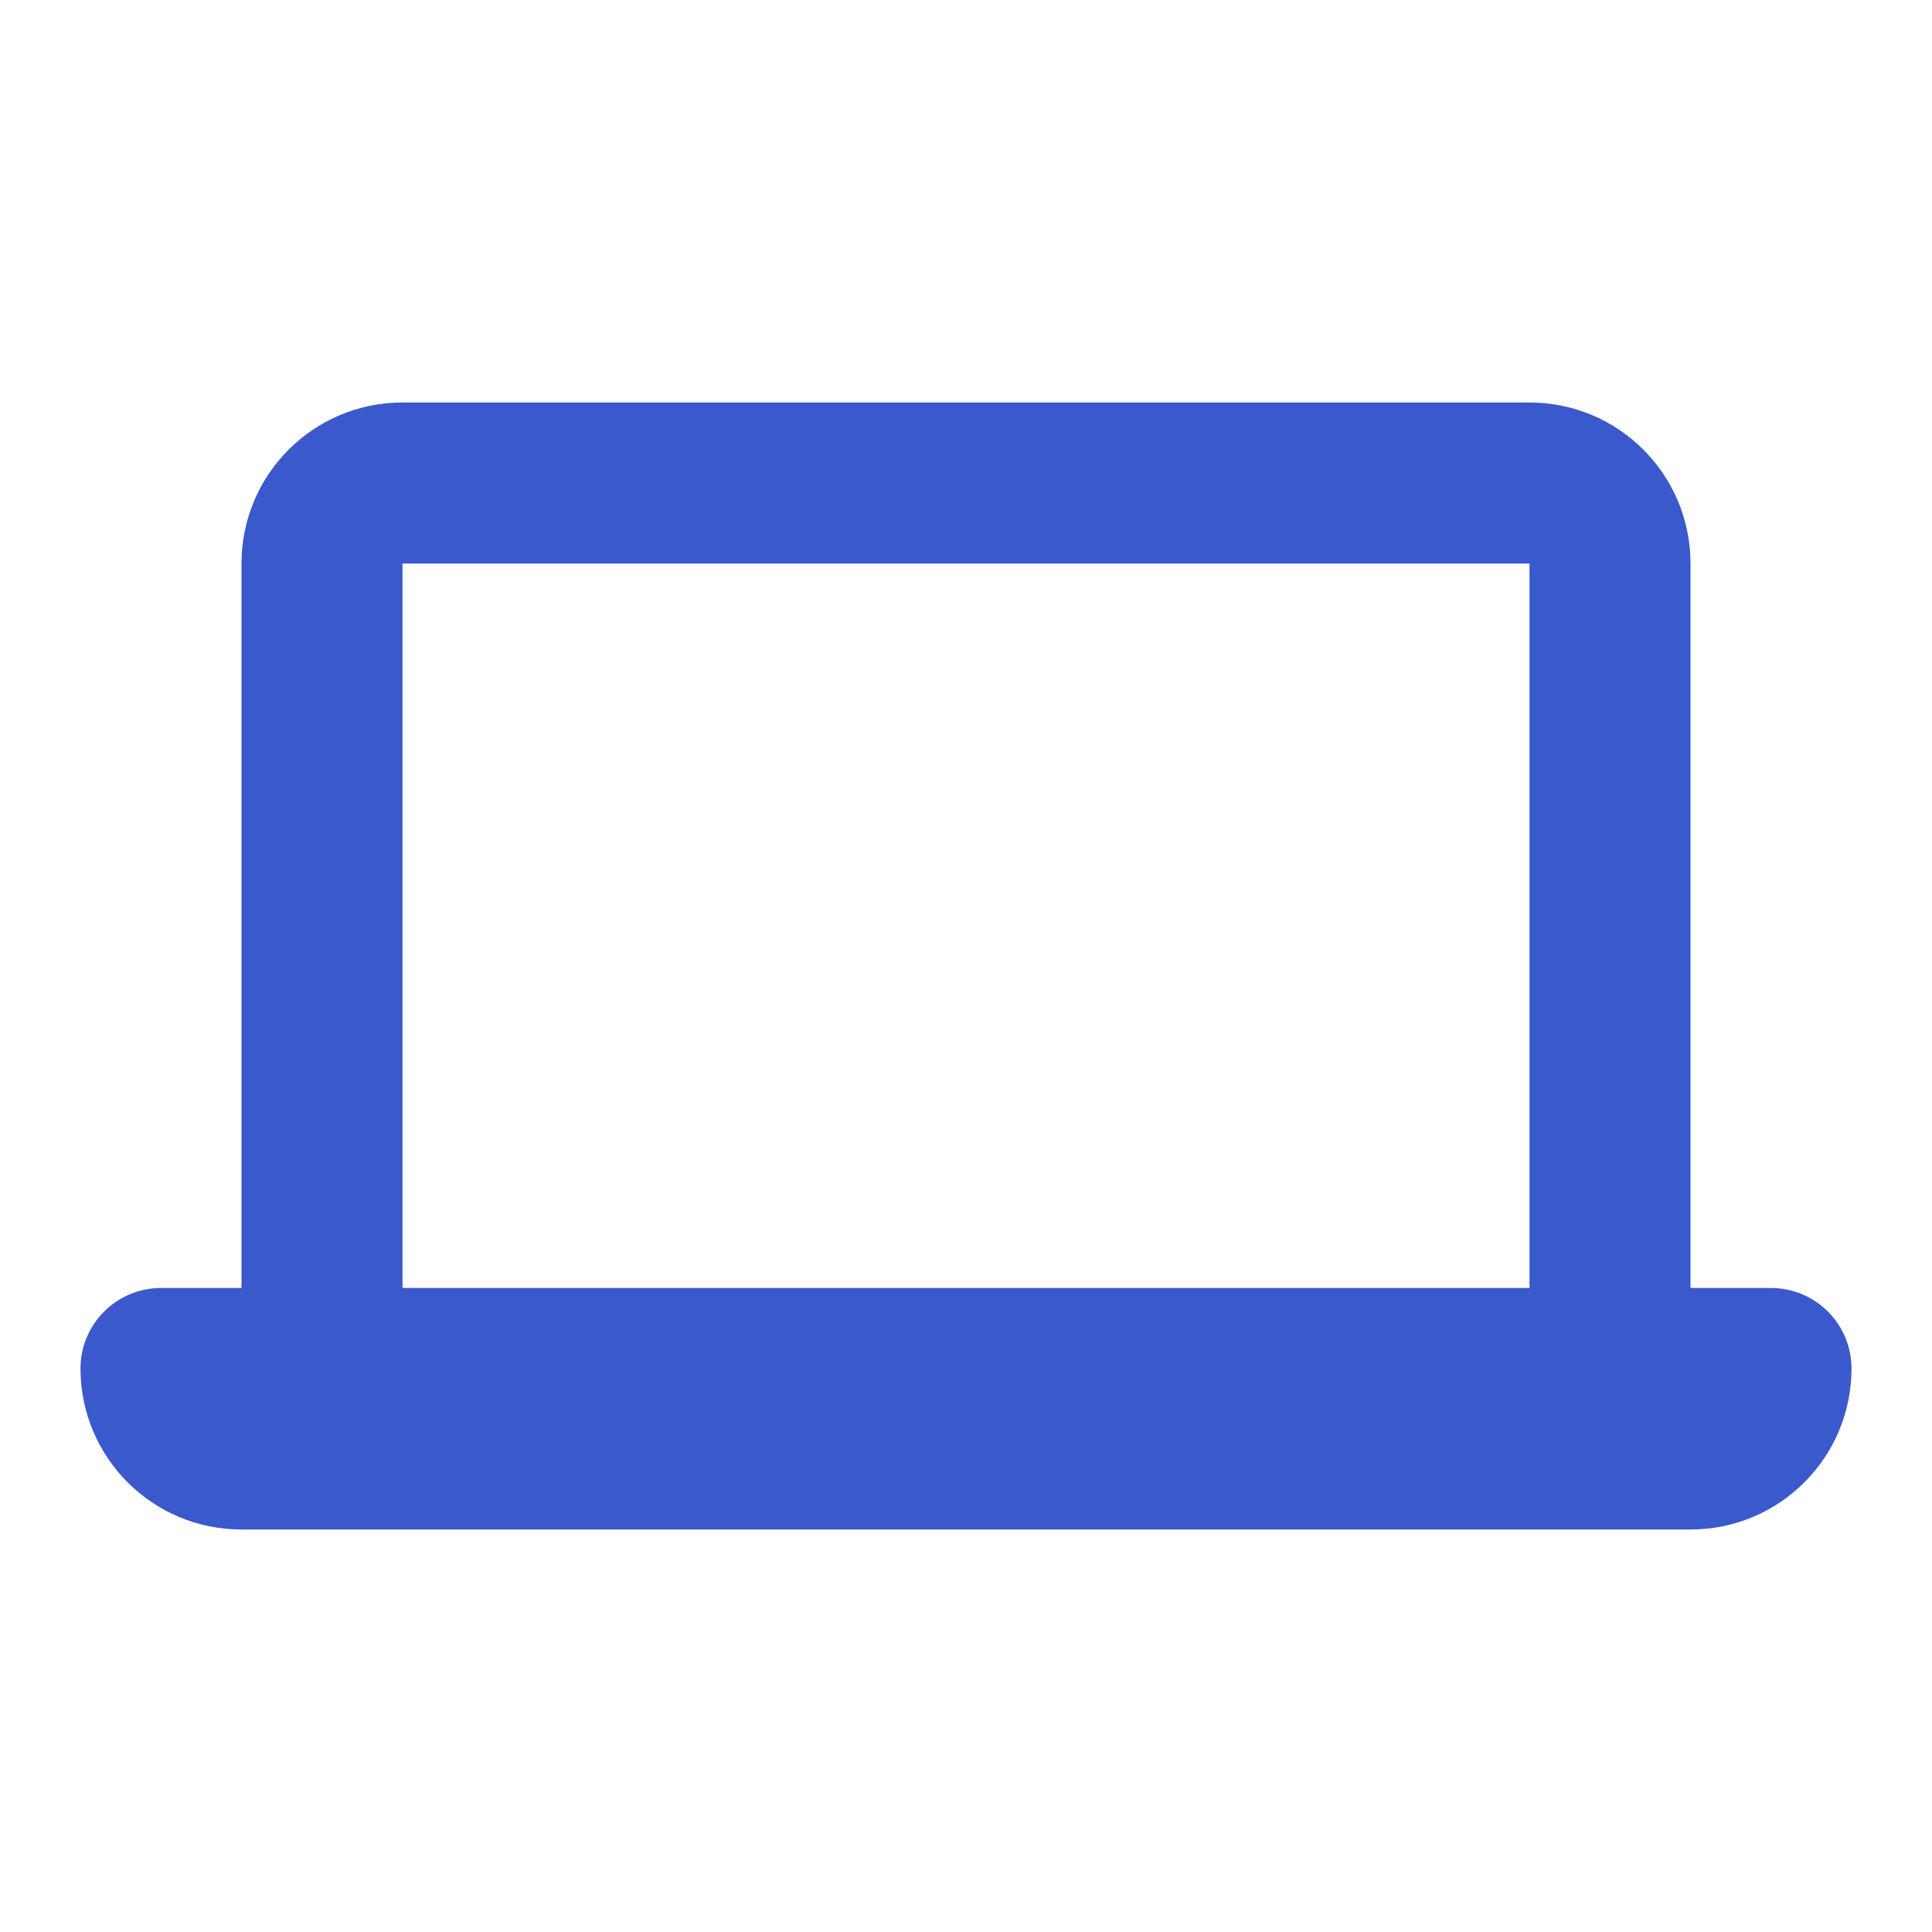 <svg width="24" height="24" viewBox="0 0 24 24" fill="none" xmlns="http://www.w3.org/2000/svg">
<path fill-rule="evenodd" clip-rule="evenodd" d="M3 7C3 5.895 3.895 5 5 5H19C20.105 5 21 5.895 21 7V16H22C22.552 16 23 16.448 23 17C23 18.105 22.105 19 21 19H3C1.895 19 1 18.105 1 17C1 16.448 1.448 16 2 16H3V7ZM19 16H5V7H19V16Z" fill="#3959CC"/>
</svg>
